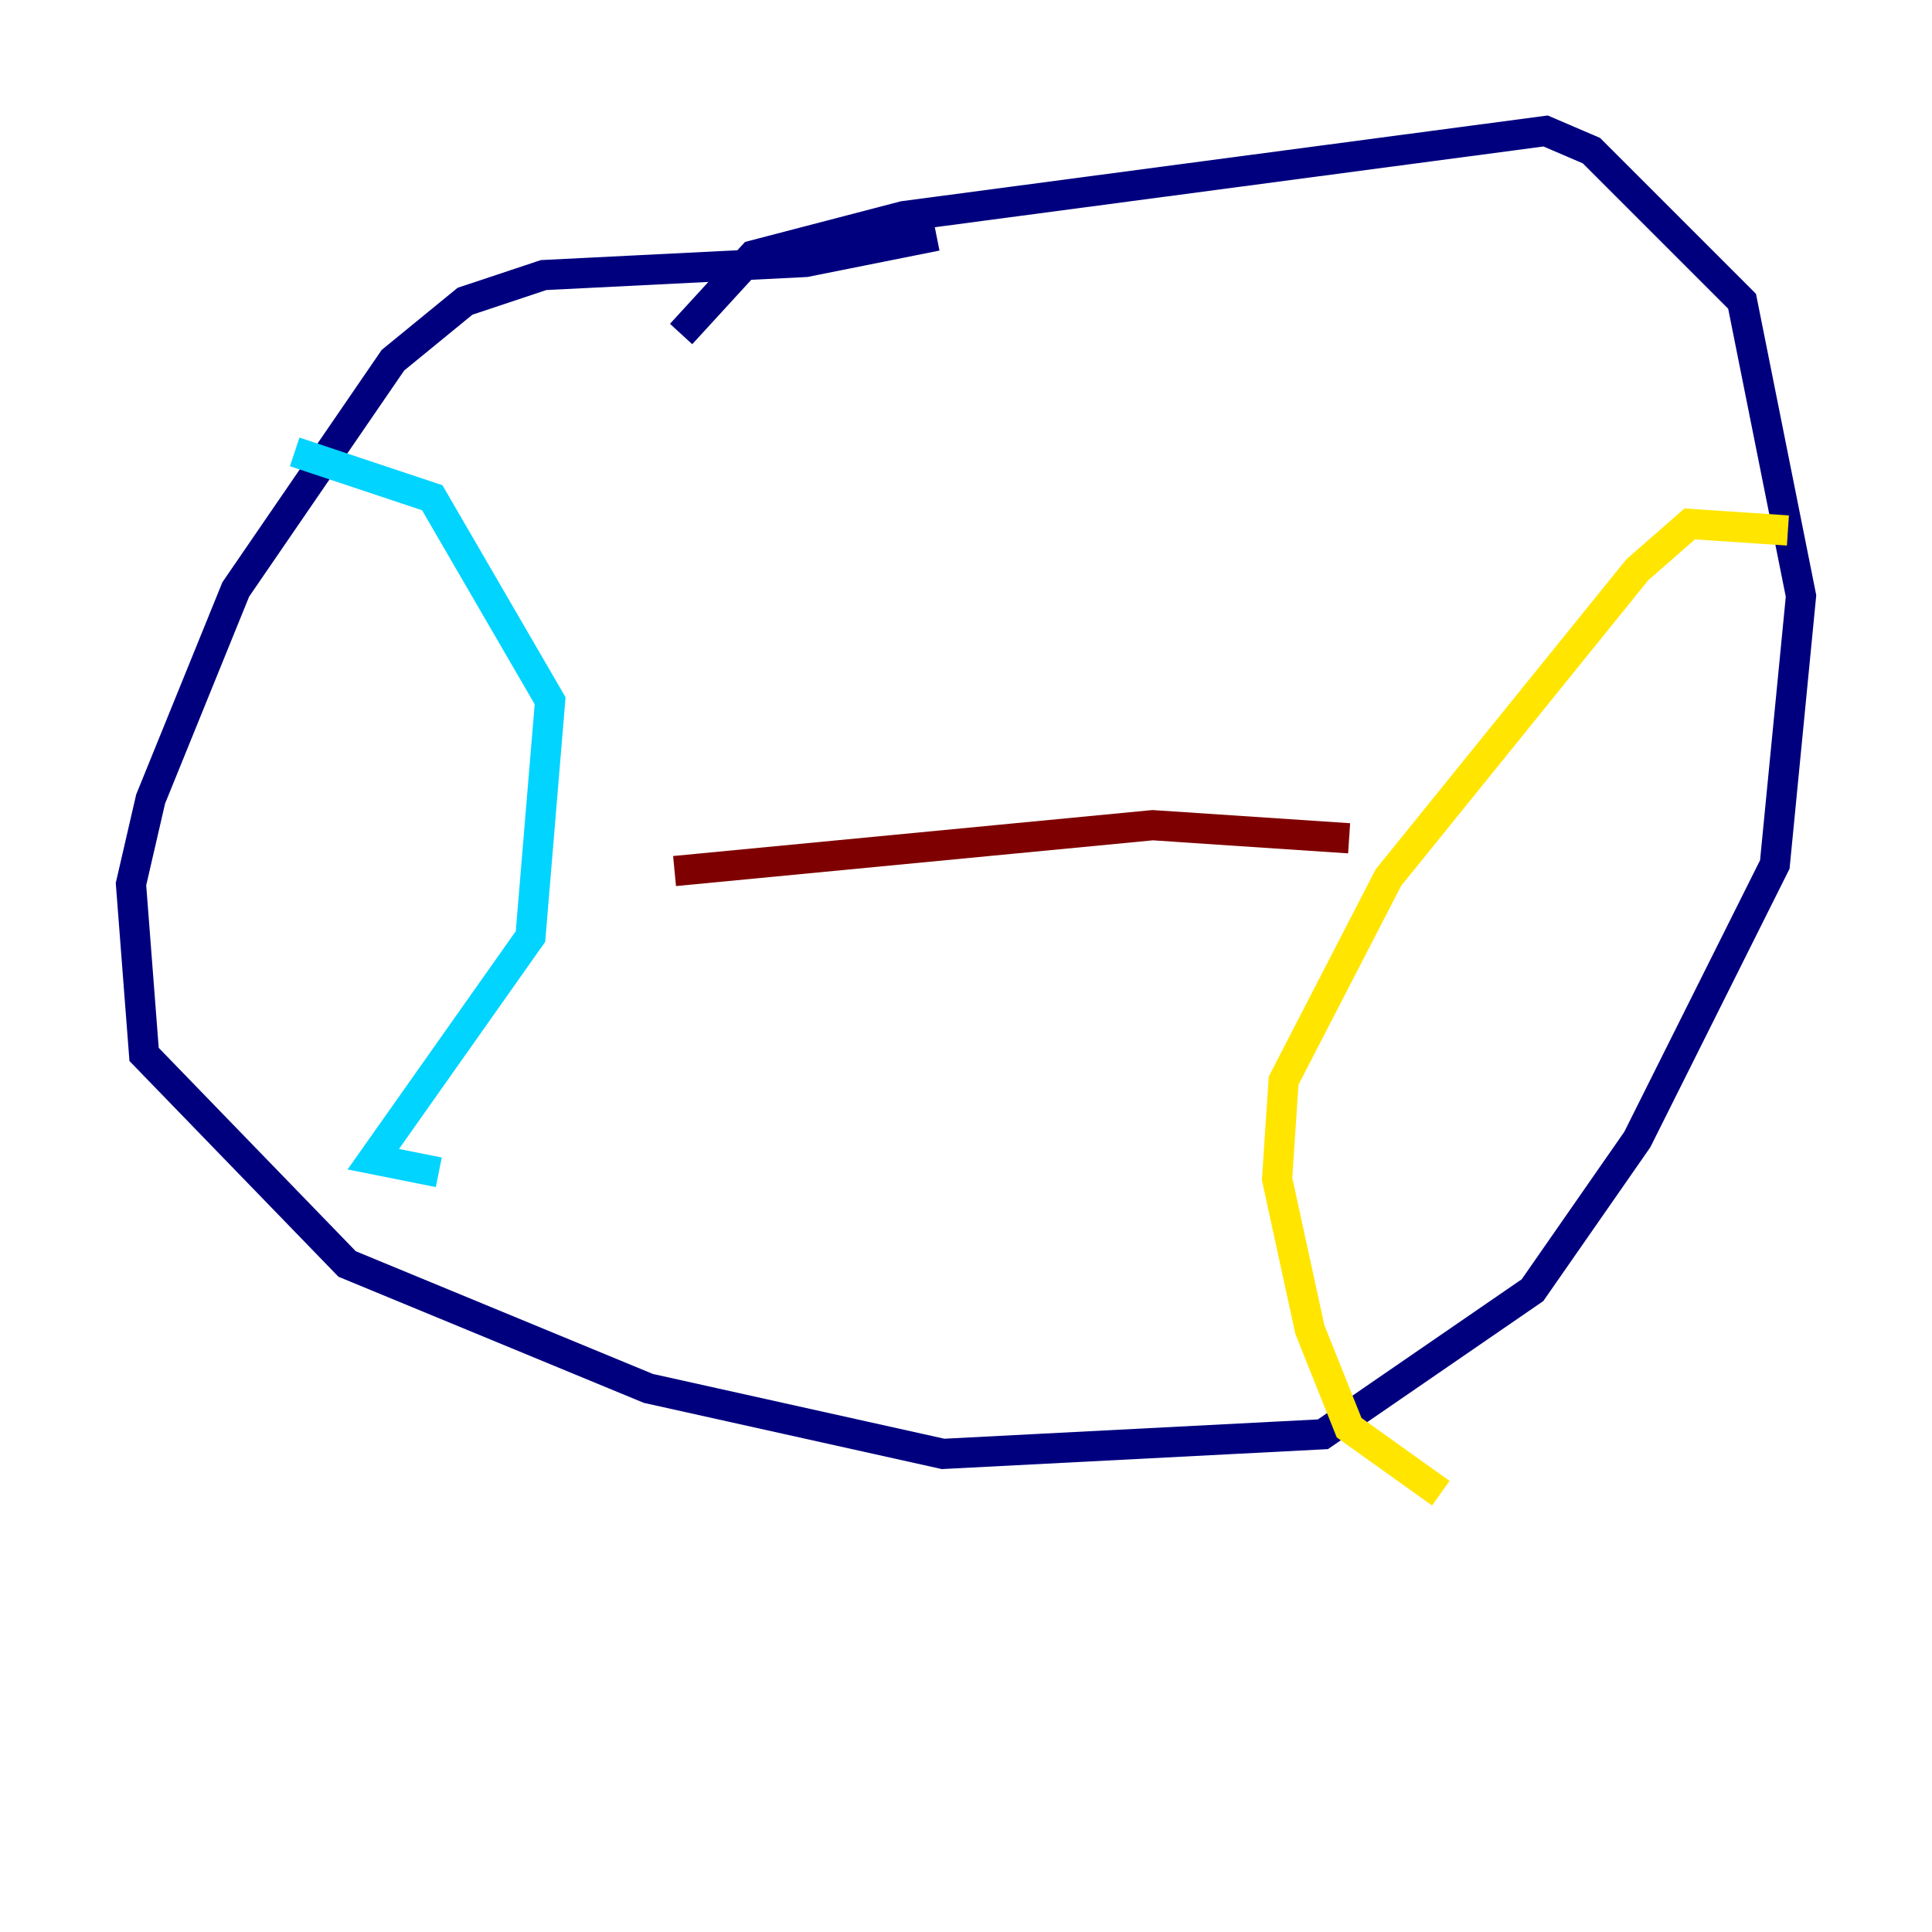 <?xml version="1.0" encoding="utf-8" ?>
<svg baseProfile="tiny" height="128" version="1.2" viewBox="0,0,128,128" width="128" xmlns="http://www.w3.org/2000/svg" xmlns:ev="http://www.w3.org/2001/xml-events" xmlns:xlink="http://www.w3.org/1999/xlink"><defs /><polyline fill="none" points="45.125,22.129 49.898,16.922 59.878,14.319 102.4,8.678 105.437,9.98 115.417,19.959 119.322,39.485 117.586,57.275 108.475,75.498 101.532,85.478 87.647,95.024 62.481,96.325 42.956,91.986 22.997,83.742 9.546,69.858 8.678,58.576 9.98,52.936 15.62,39.051 26.034,23.864 30.807,19.959 36.014,18.224 53.37,17.356 62.047,15.62" stroke="#00007f" stroke-width="2" /><polyline fill="none" points="19.525,29.939 28.637,32.976 36.447,46.427 35.146,62.047 24.732,76.8 29.071,77.668" stroke="#00d4ff" stroke-width="2" /><polyline fill="none" points="118.454,35.146 111.946,34.712 108.475,37.749 91.986,58.142 85.044,71.593 84.61,78.102 86.78,88.081 89.383,94.59 95.458,98.929" stroke="#ffe500" stroke-width="2" /><polyline fill="none" points="89.383,55.539 76.366,54.671 44.691,57.709" stroke="#7f0000" stroke-width="2" /></svg>